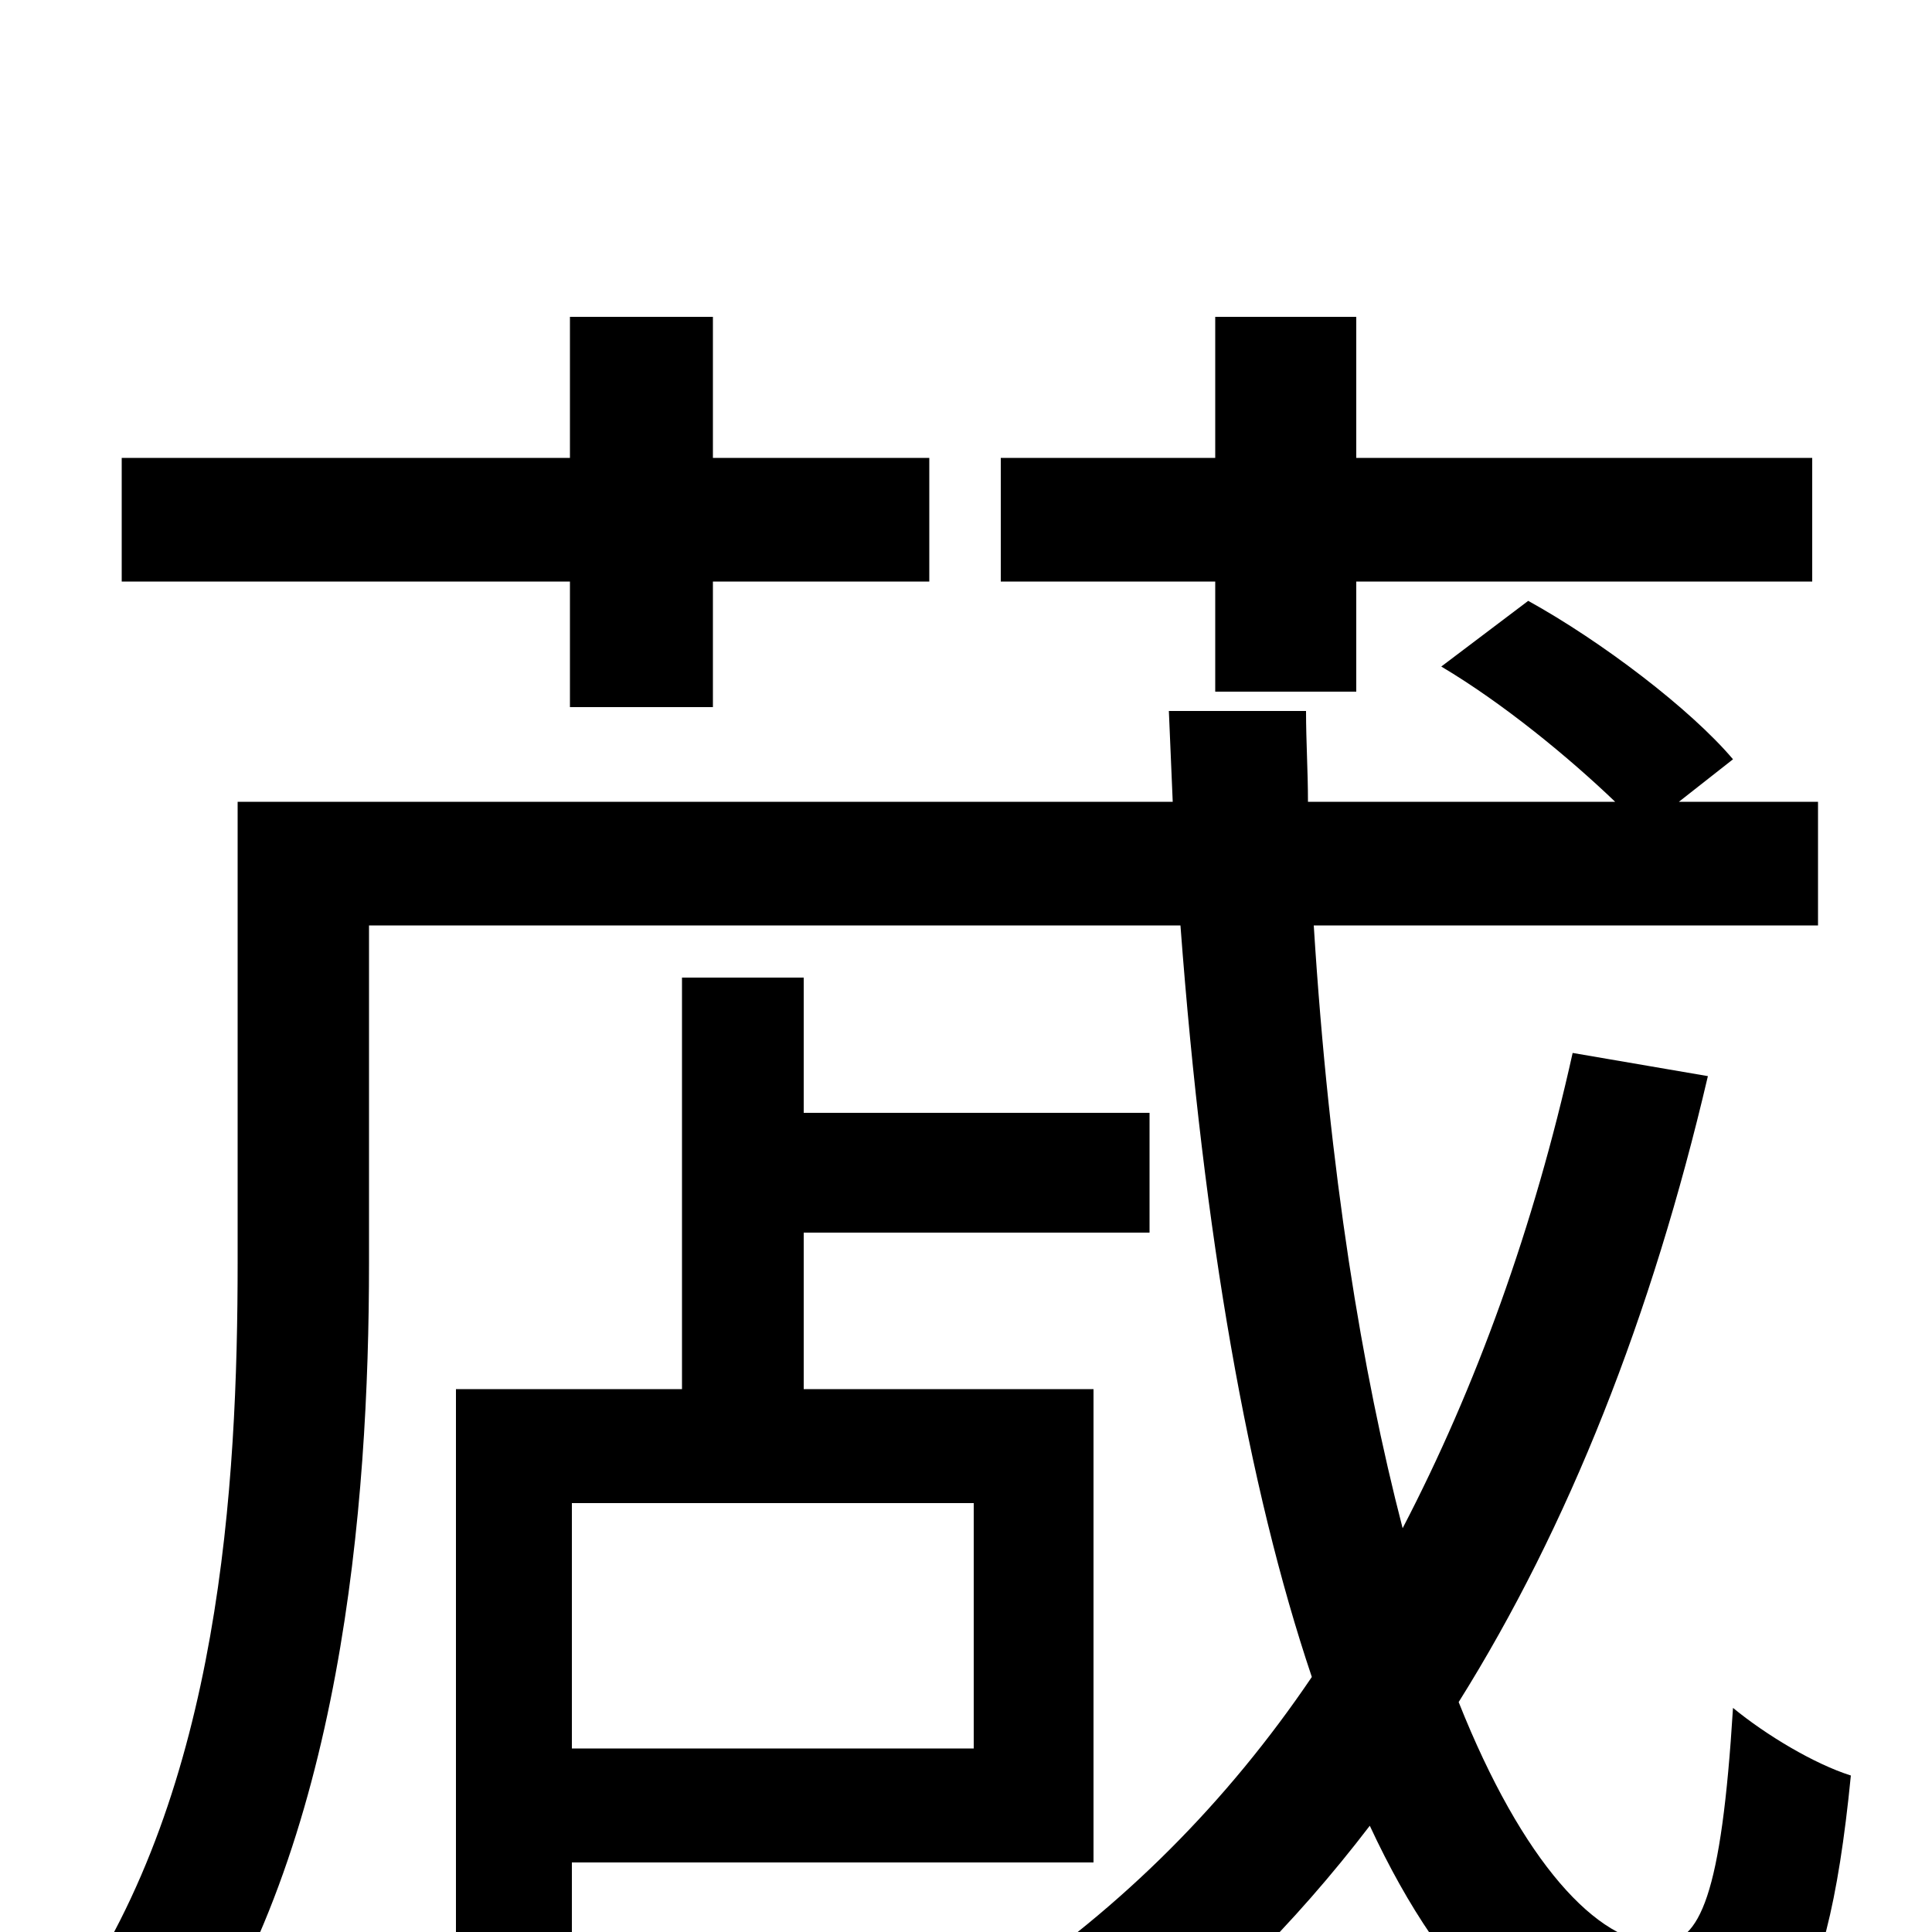 <svg xmlns="http://www.w3.org/2000/svg" viewBox="0 -1000 1000 1000">
	<path fill="#000000" d="M629 -642H702V-699H938V-763H702V-836H629V-763H518V-699H629ZM295 -634H369V-699H481V-763H369V-836H295V-763H63V-699H295ZM504 -222V-95H296V-222ZM566 -36V-281H416V-362H595V-424H416V-494H353V-281H236V14H296V-36ZM814 -455C794 -365 764 -282 726 -209C705 -290 688 -393 680 -521H941V-585H869L897 -607C875 -633 829 -668 791 -689L746 -655C778 -636 812 -608 836 -585H677C677 -601 676 -616 676 -632H605L607 -585H123V-347C123 -231 114 -74 36 38C52 44 81 62 94 74C177 -44 191 -221 191 -346V-521H611C623 -361 646 -230 679 -132C635 -67 581 -13 517 30C534 41 563 66 574 79C625 41 670 -4 709 -55C749 31 799 76 854 76C918 76 945 51 958 -81C939 -87 914 -102 897 -116C891 -19 880 6 859 6C827 6 788 -36 755 -119C812 -210 855 -319 884 -443Z"/>
</svg>